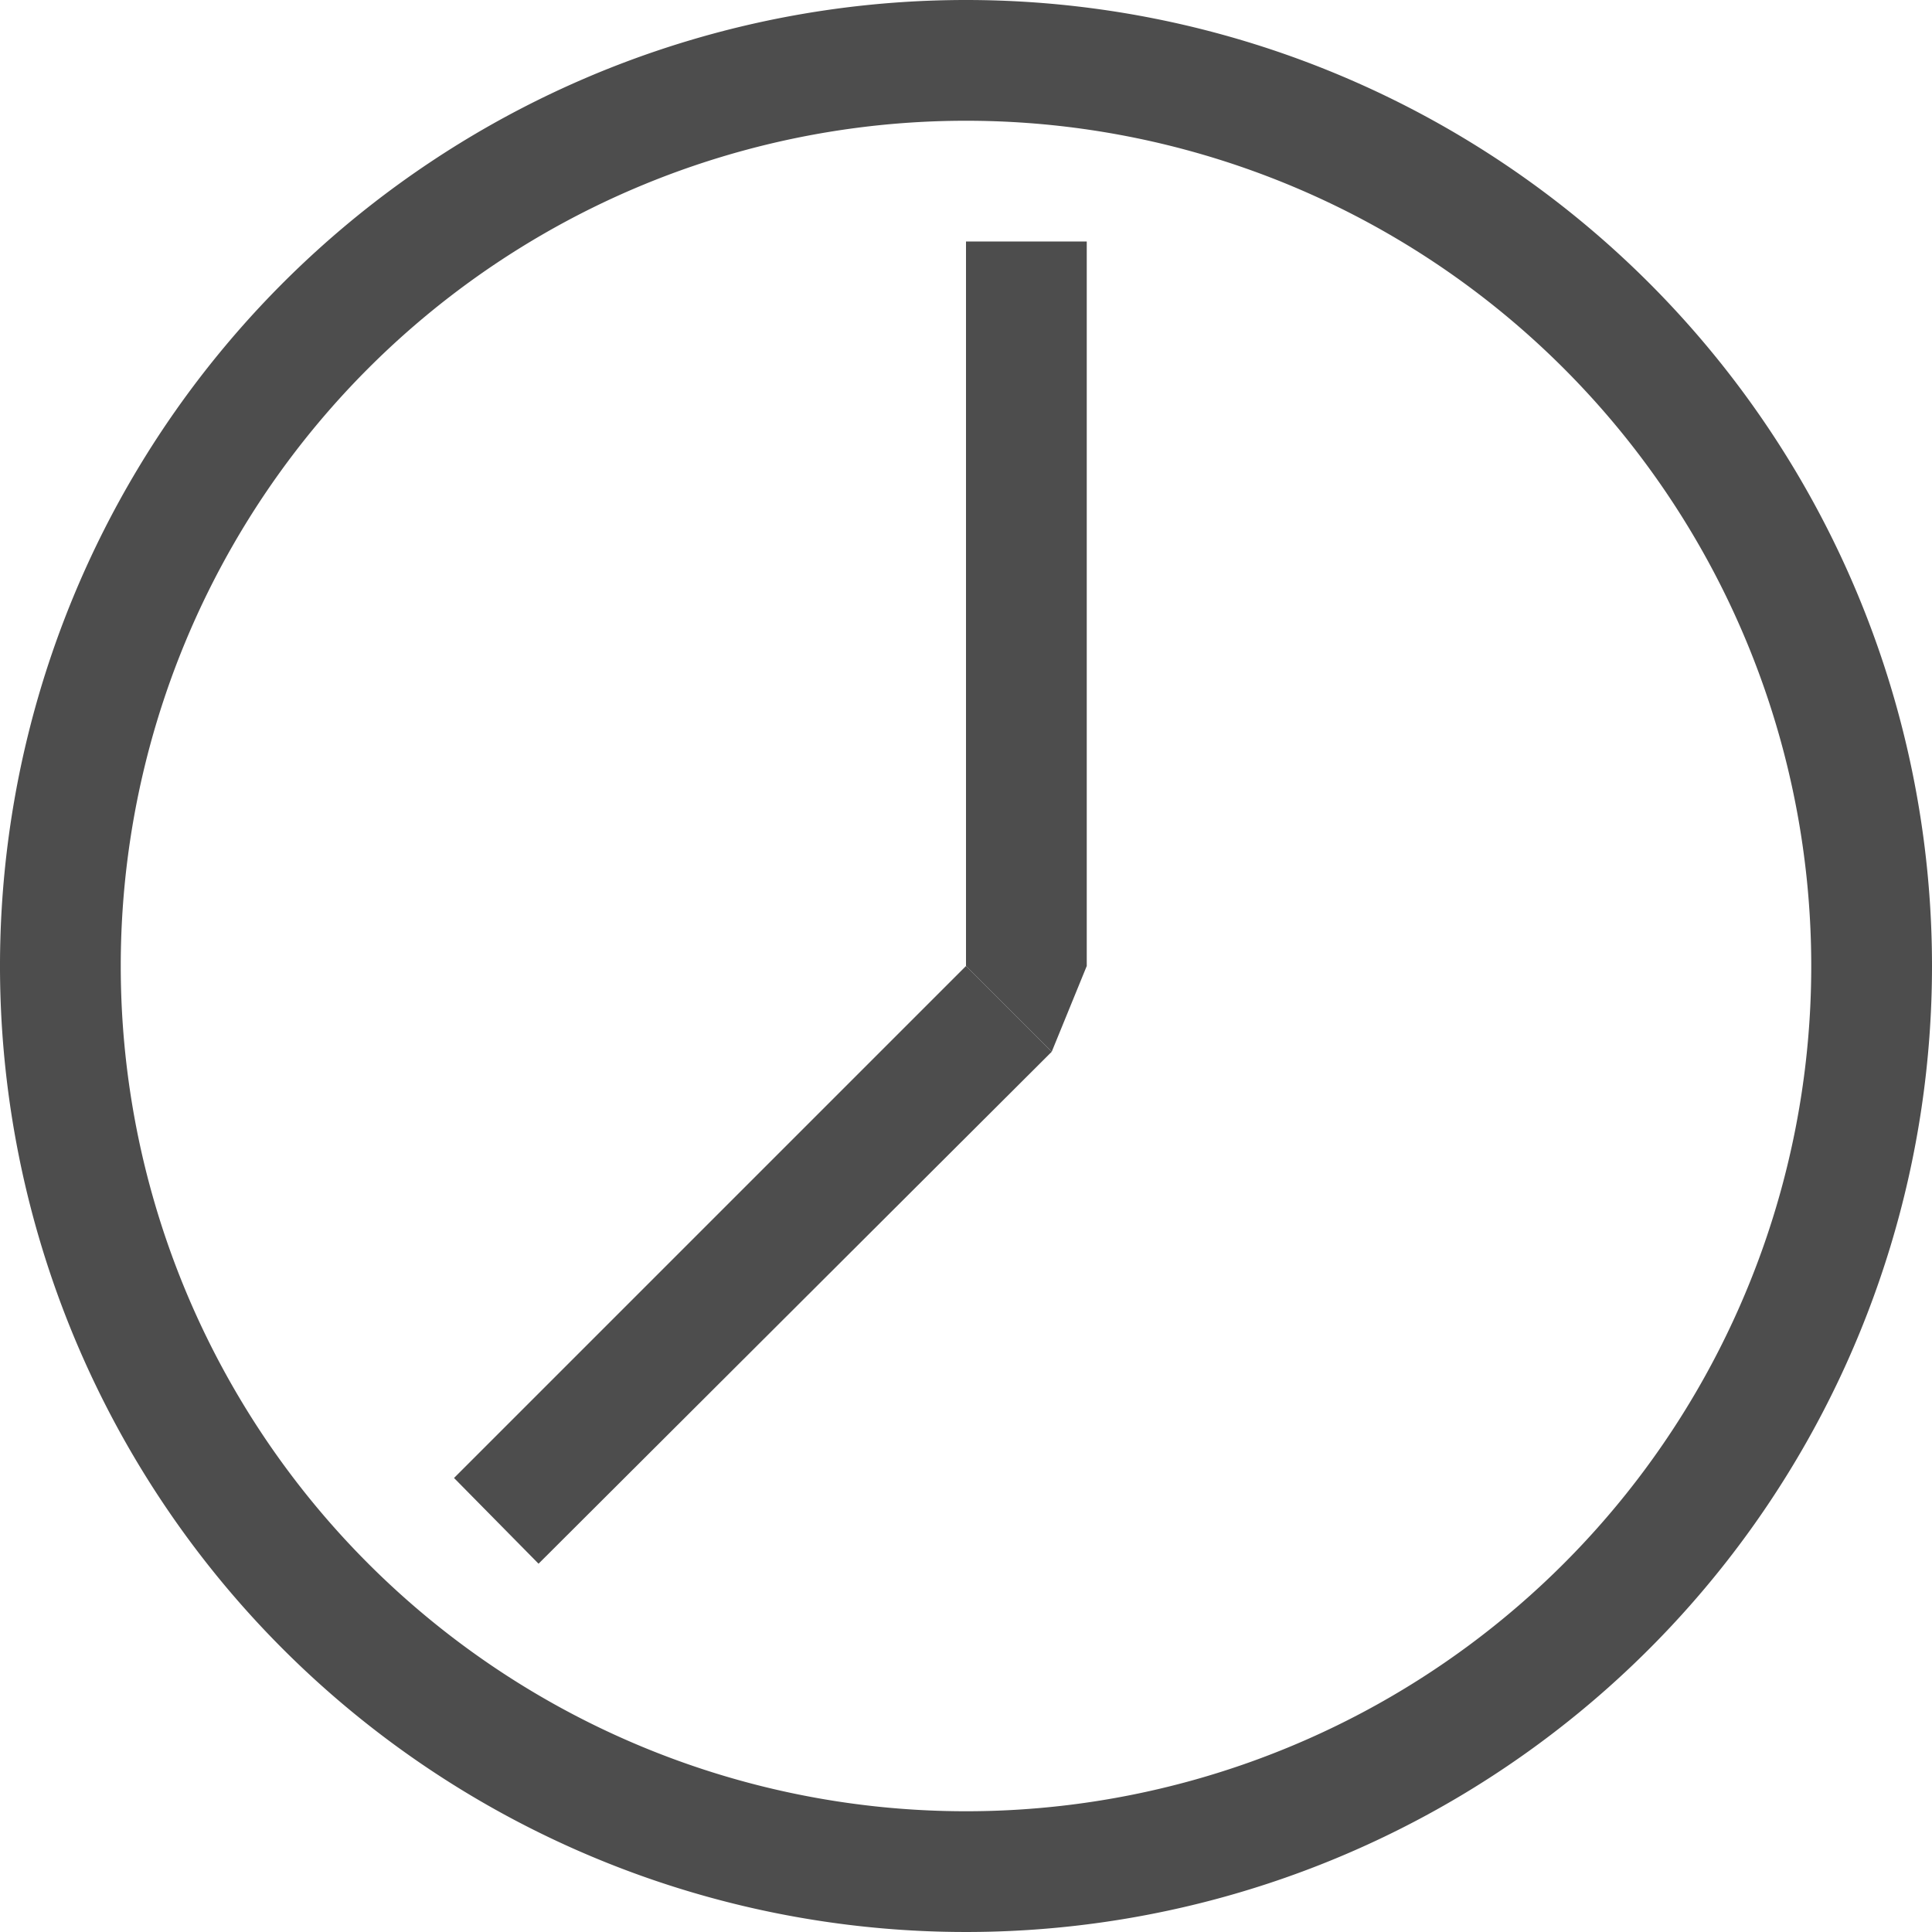 <svg xmlns="http://www.w3.org/2000/svg" viewBox="0 0 16 16"><defs><style>.cls-1{fill:#fff;}.cls-2{fill:#4d4d4d;}</style></defs><title>time</title><g id="Layer_2" data-name="Layer 2"><g id="rework"><g id="time"><rect class="cls-1" width="16" height="16"/><path class="cls-2" d="M8,1A7,7,0,1,1,1,8,7,7,0,0,1,8,1M8,0a8,8,0,1,0,8,8A8,8,0,0,0,8,0Z"/><polygon class="cls-2" points="9 2 8 2 8 8 9 8 9 2 9 2"/><polygon class="cls-2" points="8 8 3.76 12.24 4.46 12.95 8.71 8.71 8 8 8 8"/><polygon class="cls-2" points="9 8 8 8 8.71 8.71 9 8 9 8"/></g></g></g></svg>